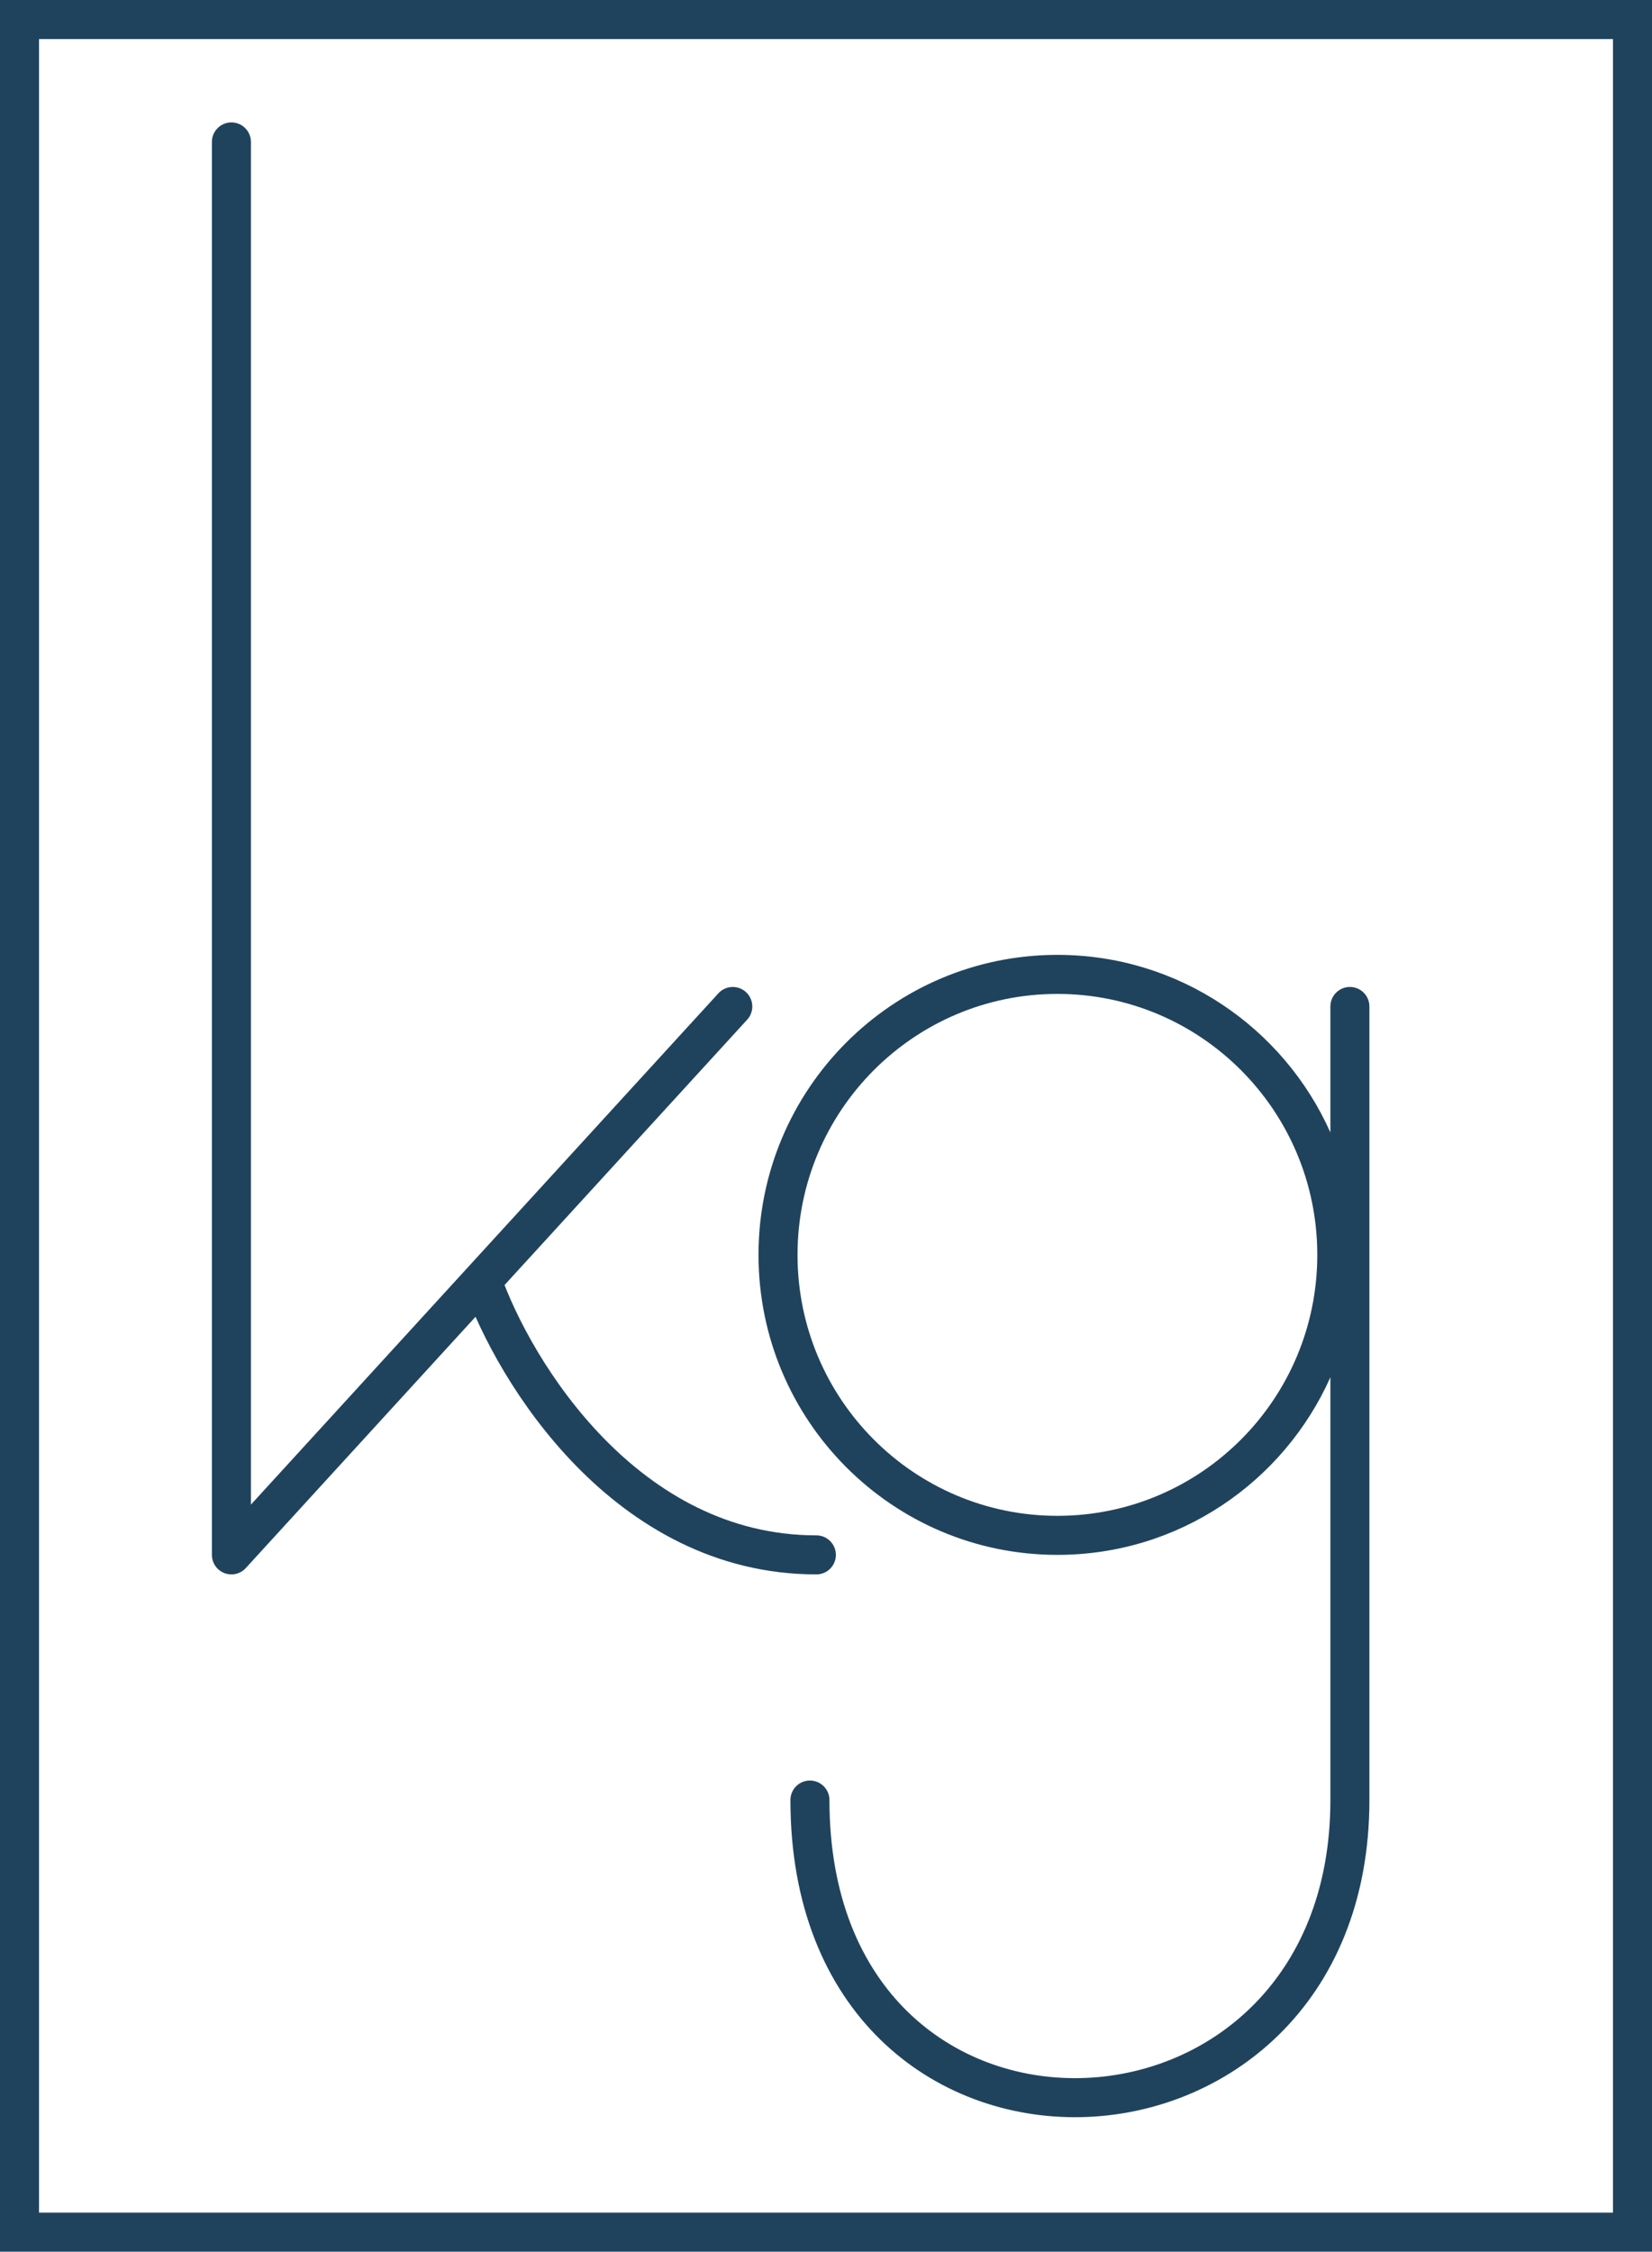 <svg width="127" height="173" viewBox="0 0 127 173" fill="none" xmlns="http://www.w3.org/2000/svg">
<rect x="1.5" y="1.5" width="124" height="170" stroke="#20435D" stroke-width="3"/>
<path d="M17.79 10.905V119.464L37.062 98.397M56.334 77.33L37.062 98.397M37.062 98.397C39.533 105.419 48.131 119.464 62.759 119.464" stroke="#20435D" stroke-width="3" stroke-linecap="round" stroke-linejoin="round"/>
<path fill-rule="evenodd" clip-rule="evenodd" d="M101.268 96.414C101.268 107.496 92.315 116.464 81.29 116.464C70.265 116.464 61.311 107.496 61.311 96.414C61.311 85.332 70.265 76.364 81.29 76.364C92.315 76.364 101.268 85.332 101.268 96.414ZM102.275 105.82C98.687 113.861 90.641 119.464 81.29 119.464C68.599 119.464 58.311 109.144 58.311 96.414C58.311 83.684 68.599 73.364 81.29 73.364C90.641 73.364 98.687 78.967 102.275 87.008V77.329C102.275 76.501 102.946 75.829 103.775 75.829C104.603 75.829 105.275 76.501 105.275 77.329V138.301C105.275 154.035 94.195 162.465 83.047 162.665C77.496 162.764 71.909 160.825 67.705 156.733C63.485 152.626 60.765 146.457 60.765 138.301C60.765 137.472 61.437 136.801 62.265 136.801C63.093 136.801 63.765 137.472 63.765 138.301C63.765 145.76 66.234 151.115 69.797 154.583C73.376 158.066 78.166 159.752 82.993 159.665C92.599 159.493 102.275 152.308 102.275 138.301V105.82Z" fill="#20435D"/>
</svg>
